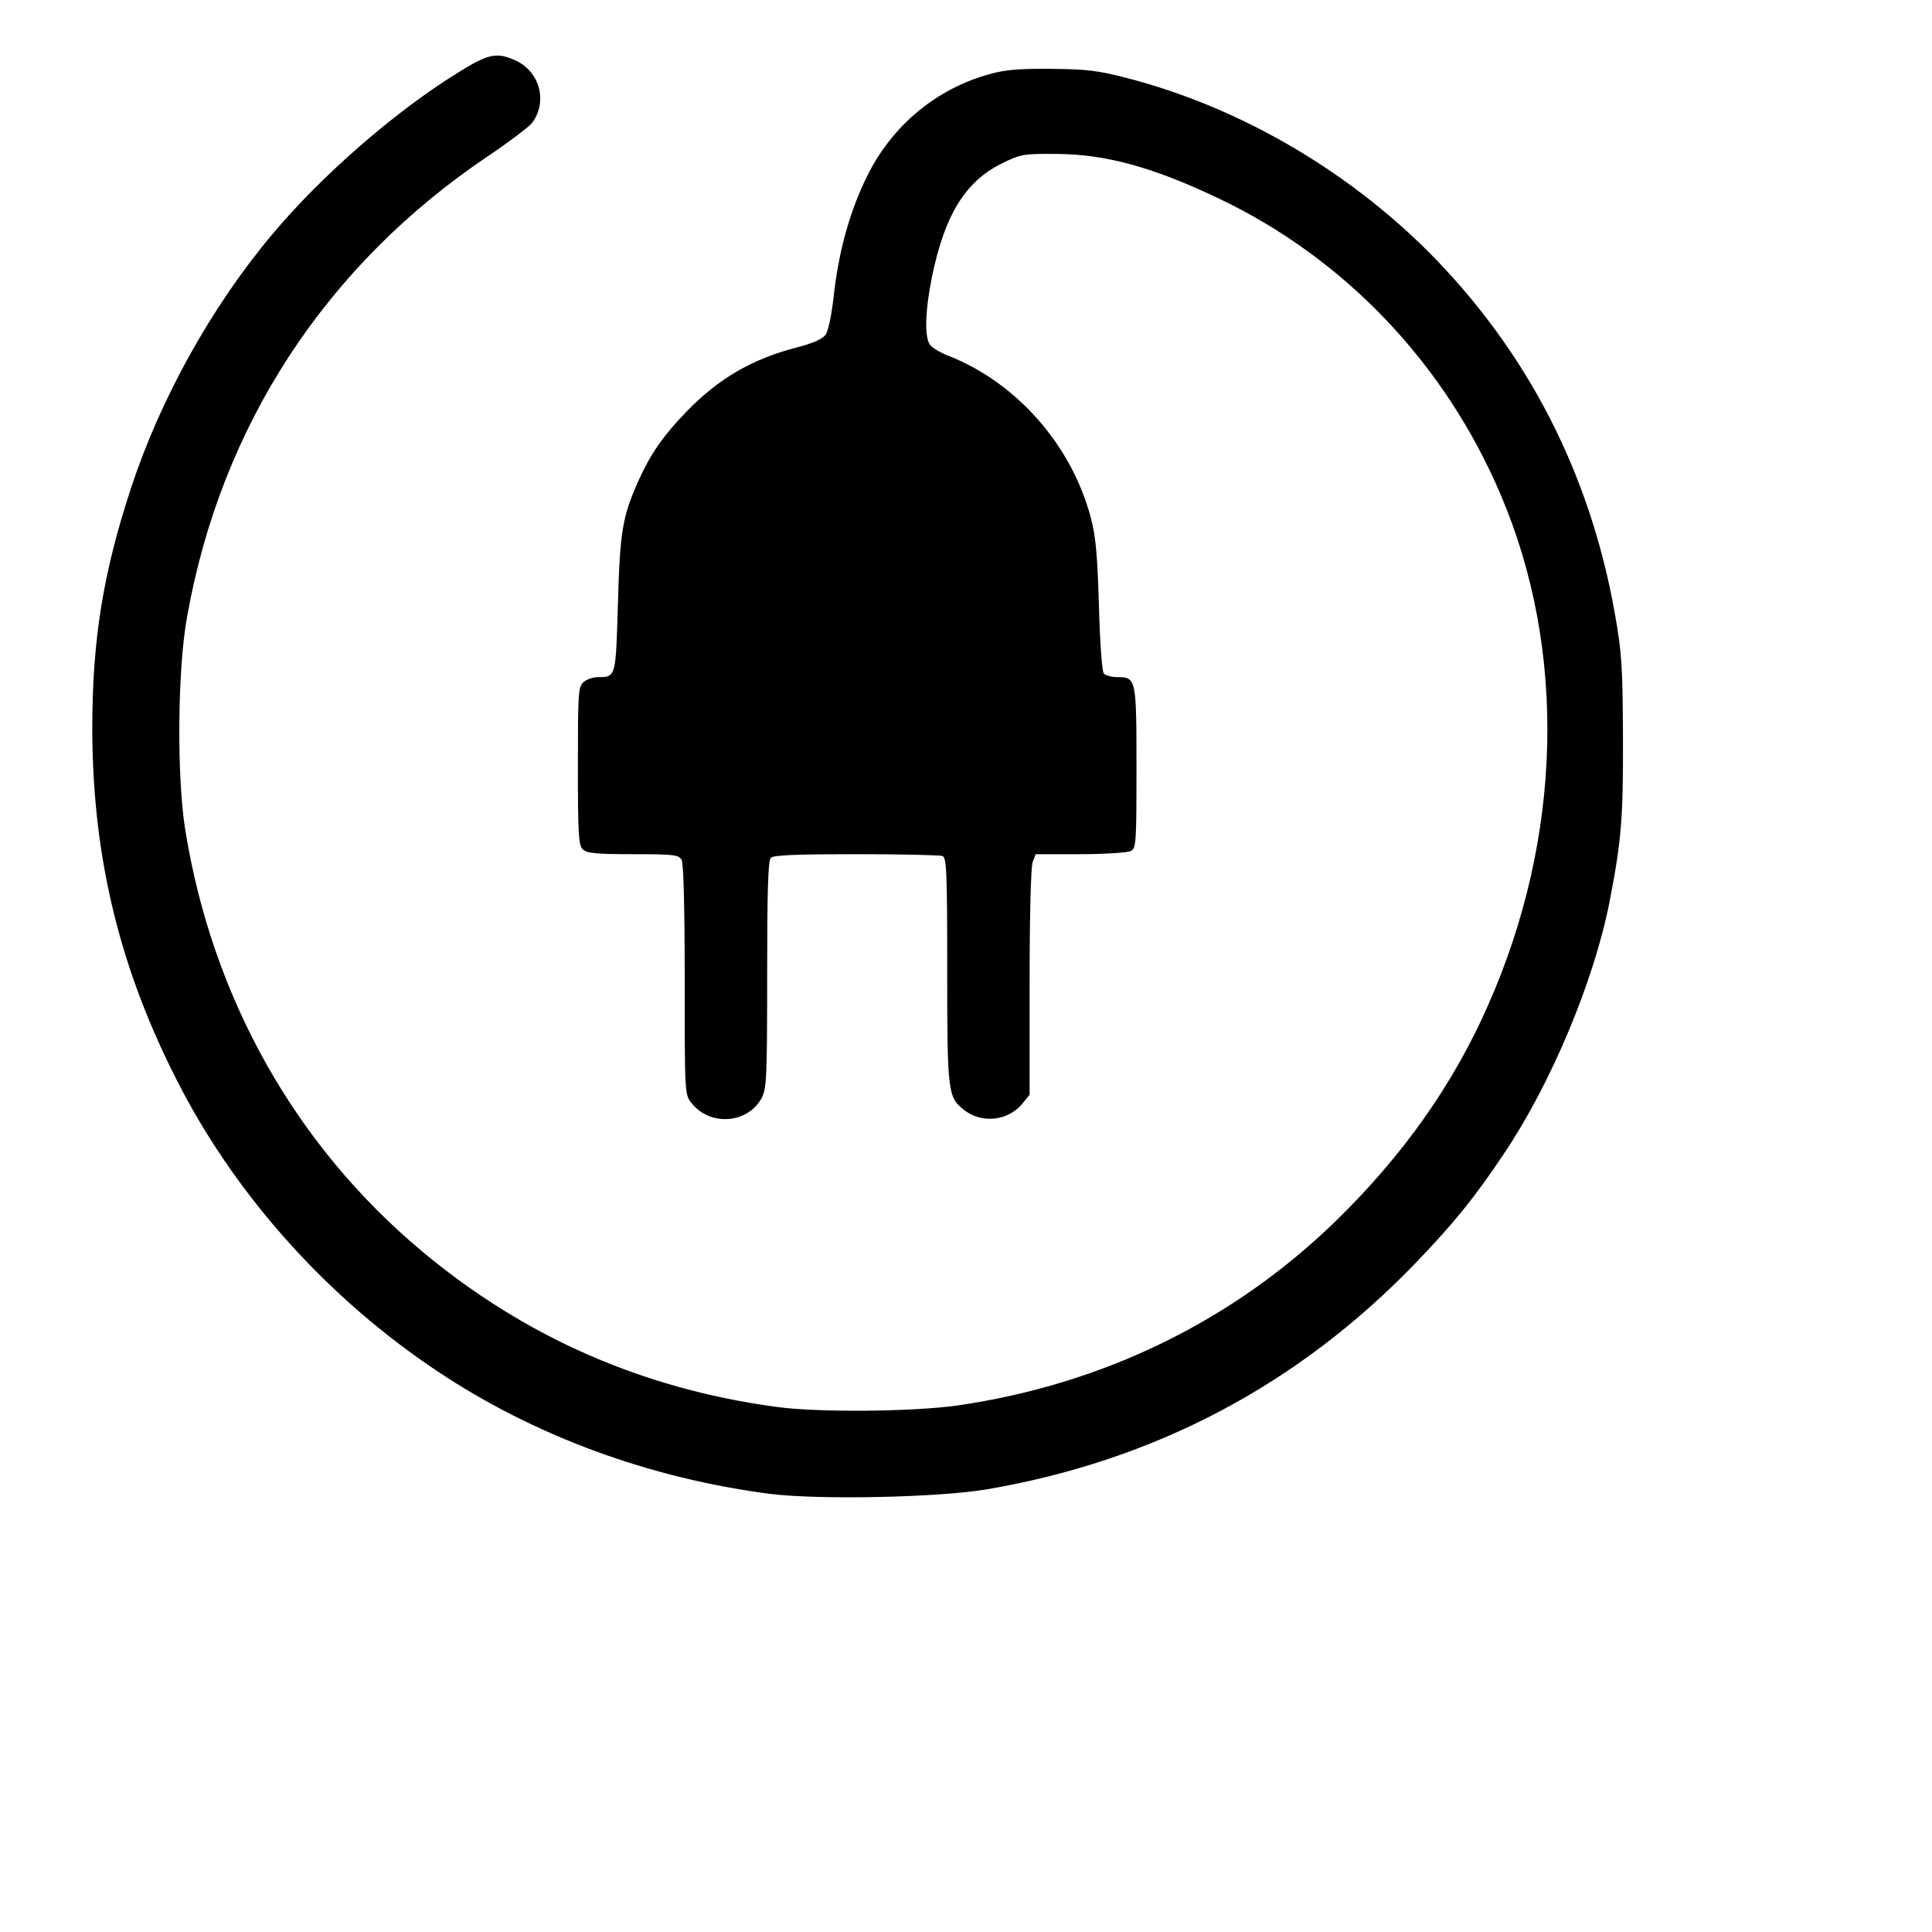 <svg xmlns="http://www.w3.org/2000/svg" width="25px" height="25px" viewBox="0 0 25 25">
  <g>
    <path d="M9.966,19.331 C8.406,19.129 6.909,18.58 5.653,17.739 C4.267,16.815 3.102,15.528 2.348,14.094 C1.558,12.585 1.198,11.12 1.194,9.433 C1.194,8.28 1.333,7.419 1.696,6.313 C2.075,5.16 2.743,3.959 3.521,3.035 C4.161,2.269 5.124,1.432 5.942,0.93 C6.317,0.697 6.428,0.673 6.665,0.78 C6.988,0.922 7.091,1.321 6.882,1.594 C6.834,1.649 6.586,1.838 6.333,2.008 C4.22,3.422 2.857,5.508 2.419,7.992 C2.296,8.675 2.288,10.042 2.395,10.725 C2.743,12.905 3.817,14.817 5.46,16.191 C6.787,17.301 8.319,17.972 10.045,18.205 C10.59,18.28 11.819,18.268 12.395,18.186 C14.275,17.913 15.958,17.092 17.289,15.796 C18.154,14.951 18.801,14.039 19.252,13.016 C20.219,10.839 20.279,8.414 19.418,6.4 C18.695,4.698 17.391,3.335 15.756,2.561 C14.915,2.162 14.307,1.996 13.679,1.992 C13.24,1.989 13.213,1.992 12.956,2.119 C12.49,2.352 12.225,2.782 12.06,3.58 C11.969,4.03 11.961,4.366 12.036,4.465 C12.064,4.5 12.174,4.568 12.281,4.607 C13.158,4.955 13.865,5.76 14.113,6.692 C14.18,6.941 14.2,7.174 14.22,7.834 C14.232,8.292 14.259,8.687 14.283,8.715 C14.303,8.738 14.378,8.762 14.453,8.762 C14.702,8.762 14.706,8.774 14.706,9.927 C14.706,10.918 14.702,10.974 14.631,11.013 C14.587,11.033 14.299,11.053 13.975,11.053 L13.402,11.053 L13.363,11.155 C13.339,11.215 13.323,11.862 13.323,12.712 L13.323,14.165 L13.225,14.287 C13.035,14.509 12.699,14.54 12.474,14.362 C12.265,14.197 12.257,14.141 12.257,12.557 C12.257,11.266 12.249,11.096 12.194,11.076 C12.158,11.065 11.657,11.053 11.076,11.053 C10.31,11.053 10.01,11.065 9.974,11.1 C9.939,11.136 9.927,11.527 9.927,12.613 C9.927,13.956 9.919,14.086 9.856,14.208 C9.674,14.544 9.184,14.576 8.947,14.272 C8.86,14.165 8.86,14.141 8.86,12.684 C8.86,11.74 8.845,11.179 8.821,11.128 C8.781,11.061 8.73,11.053 8.189,11.053 C7.707,11.053 7.593,11.041 7.541,10.99 C7.486,10.938 7.478,10.784 7.478,9.911 C7.478,8.975 7.482,8.888 7.549,8.829 C7.589,8.79 7.676,8.762 7.739,8.762 C7.972,8.762 7.968,8.762 7.996,7.806 C8.023,6.862 8.055,6.681 8.268,6.207 C8.418,5.875 8.588,5.63 8.876,5.334 C9.295,4.899 9.733,4.643 10.322,4.493 C10.511,4.445 10.642,4.386 10.681,4.335 C10.717,4.287 10.76,4.086 10.788,3.833 C10.851,3.256 10.997,2.731 11.218,2.285 C11.538,1.629 12.115,1.147 12.81,0.958 C13.004,0.902 13.197,0.887 13.6,0.891 C14.058,0.895 14.2,0.91 14.595,1.013 C16.021,1.384 17.403,2.182 18.478,3.252 C19.757,4.536 20.571,6.112 20.895,7.933 C20.986,8.442 20.997,8.62 21.001,9.532 C21.005,10.587 20.982,10.879 20.824,11.685 C20.622,12.704 20.069,14.023 19.465,14.923 C19.082,15.496 18.817,15.824 18.32,16.341 C16.799,17.921 14.943,18.9 12.77,19.272 C12.139,19.378 10.606,19.41 9.966,19.331 z" fill="#000000"/>
  </g>
</svg>
